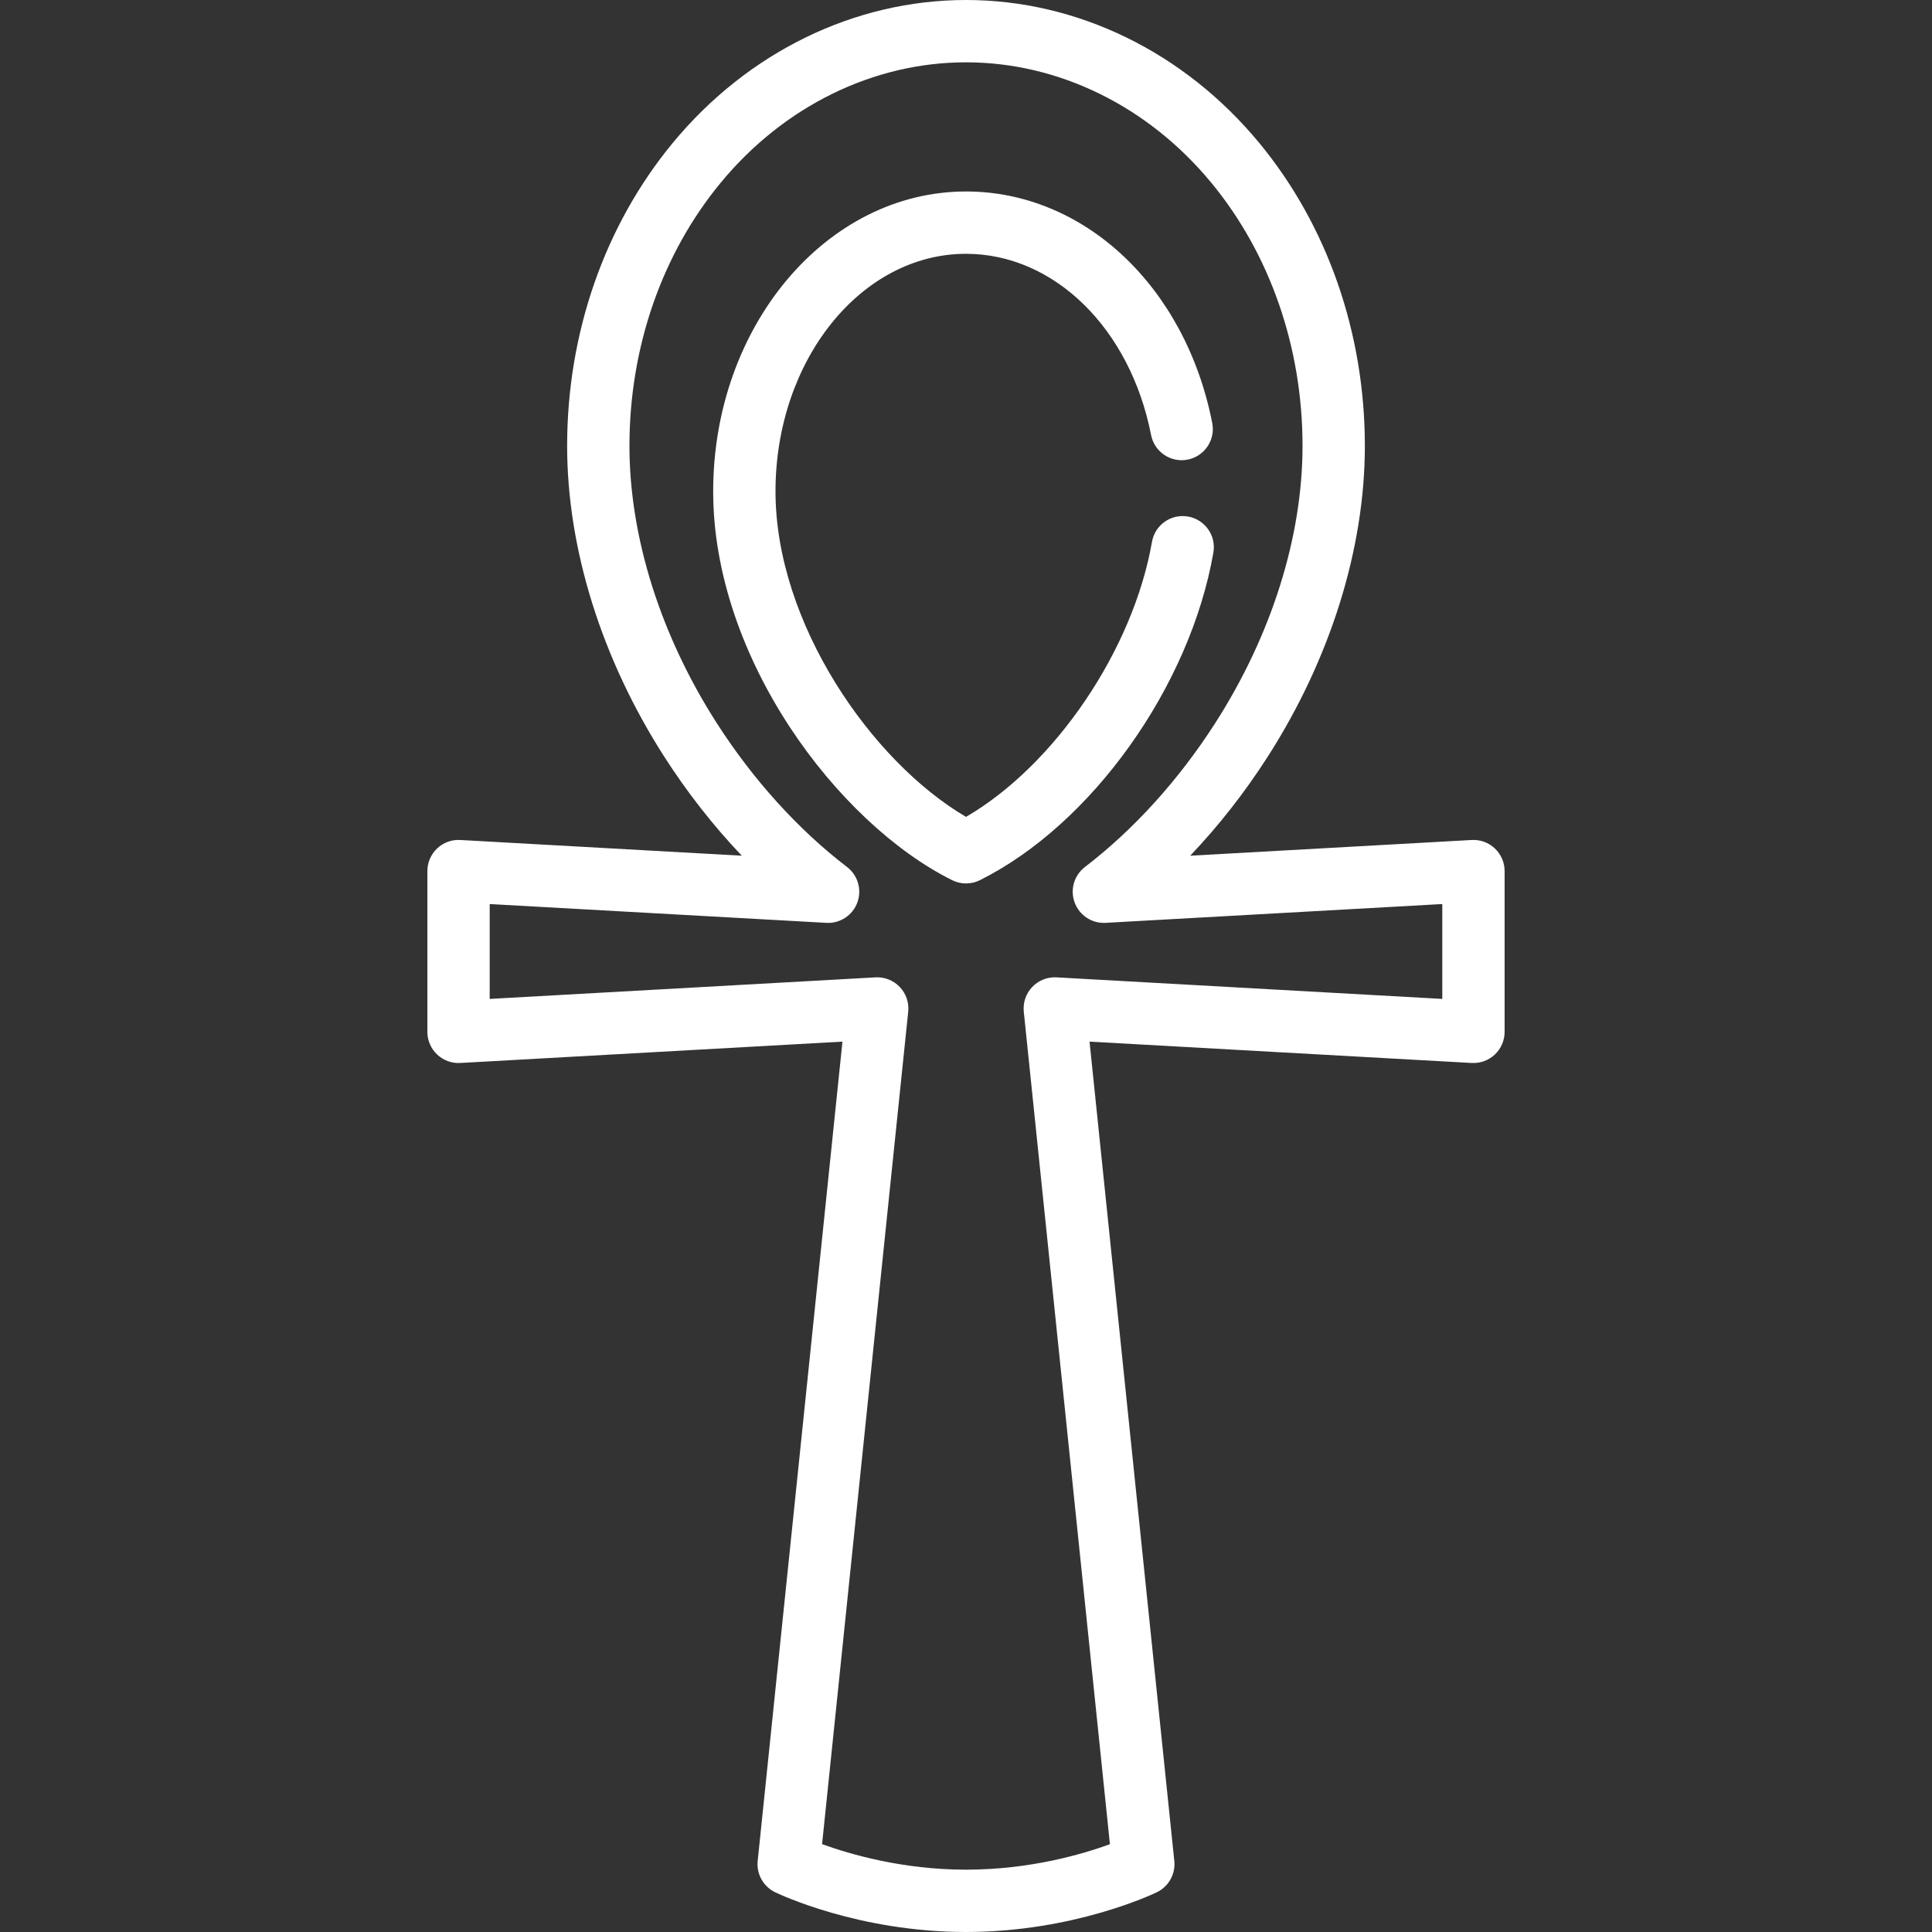 <?xml version="1.0" encoding="iso-8859-1"?>
<!-- Generator: Adobe Illustrator 17.1.0, SVG Export Plug-In . SVG Version: 6.00 Build 0)  -->
<!DOCTYPE svg PUBLIC "-//W3C//DTD SVG 1.1//EN" "http://www.w3.org/Graphics/SVG/1.1/DTD/svg11.dtd">
<svg version="1.1" id="Capa_1" xmlns="http://www.w3.org/2000/svg" xmlns:xlink="http://www.w3.org/1999/xlink" width="25px" height="25px" x="0px" y="0px"
	 viewBox="0 0 465 465" style="enable-background:new 0 0 465 465;" xml:space="preserve" fill="white">
<rect x="0" y="0" width="465" height="465" fill="#333333" stroke="none"/>
<g>
	<path d="M359.789,204.209c-1.498-1.416-3.509-2.154-5.571-2.039l-67.758,3.785c6.814-7.158,13.099-15.166,18.611-23.757
		c15.107-23.541,23.428-50.131,23.428-74.871c0-27.155-9.011-53.035-25.373-72.873C285.064,12.559,259.322,0,232.5,0
		s-52.564,12.558-70.625,34.455C145.512,54.292,136.5,80.171,136.5,107.328c0,24.741,8.32,51.33,23.427,74.871
		c5.513,8.591,11.798,16.599,18.611,23.756l-67.756-3.785c-2.066-0.121-4.075,0.623-5.572,2.039
		c-1.498,1.417-2.347,3.388-2.347,5.449v38.695c0,2.062,0.849,4.033,2.347,5.449c1.499,1.417,3.515,2.155,5.572,2.039l91.984-5.139
		l-20.404,197.202c-0.325,3.136,1.347,6.141,4.183,7.519c0.805,0.391,20.017,9.577,45.954,9.577s45.148-9.187,45.953-9.577
		c2.837-1.378,4.509-4.382,4.184-7.519l-20.404-197.202l91.985,5.139c2.061,0.114,4.073-0.623,5.571-2.039
		c1.498-1.417,2.347-3.388,2.347-5.449v-38.695C362.136,207.597,361.287,205.625,359.789,204.209z M347.136,240.422l-92.851-5.188
		c-2.188-0.124-4.329,0.722-5.845,2.312c-1.517,1.589-2.26,3.763-2.033,5.948l20.732,200.374c-6.528,2.388-19.222,6.131-34.64,6.131
		c-15.313,0-28.076-3.759-34.638-6.146l20.73-200.359c0.226-2.185-0.517-4.359-2.033-5.948s-3.646-2.437-5.846-2.312l-92.85,5.188
		v-22.833l81.028,4.526c3.298,0.187,6.309-1.797,7.452-4.883c1.143-3.087,0.14-6.558-2.473-8.559
		c-11.747-8.997-22.577-20.953-31.319-34.576c-13.575-21.153-21.051-44.866-21.051-66.77c0-23.681,7.794-46.172,21.946-63.328
		c15.202-18.43,36.726-29,59.054-29s43.853,10.57,59.054,29c14.151,17.157,21.945,39.647,21.945,63.328
		c0,21.903-7.477,45.616-21.052,66.769c-8.741,13.623-19.571,25.579-31.319,34.576c-2.613,2.001-3.615,5.472-2.473,8.559
		c1.143,3.086,4.168,5.071,7.451,4.883l81.029-4.526V240.422z"/>
	<path d="M292.04,132.998c0.712-4.081-2.019-7.965-6.1-8.677c-4.087-0.715-7.966,2.019-8.678,6.099
		c-4.555,26.106-23.462,53.806-44.755,66.189c-22.742-13.318-45.857-46.639-45.857-78.343c0-31.528,20.568-57.178,45.85-57.178
		c21.198,0,39.517,17.937,44.547,43.619c0.797,4.064,4.736,6.716,8.802,5.918c4.065-0.796,6.715-4.737,5.919-8.802
		c-6.429-32.816-30.8-55.735-59.268-55.735c-33.553,0-60.85,32.379-60.85,72.178c0,40.074,29.847,79.775,57.5,93.577
		c1.054,0.526,2.202,0.79,3.349,0.79s2.295-0.263,3.35-0.79C262.782,198.401,286.414,165.242,292.04,132.998z"/>
</g>
<g>
</g>
<g>
</g>
<g>
</g>
<g>
</g>
<g>
</g>
<g>
</g>
<g>
</g>
<g>
</g>
<g>
</g>
<g>
</g>
<g>
</g>
<g>
</g>
<g>
</g>
<g>
</g>
<g>
</g>
</svg>
